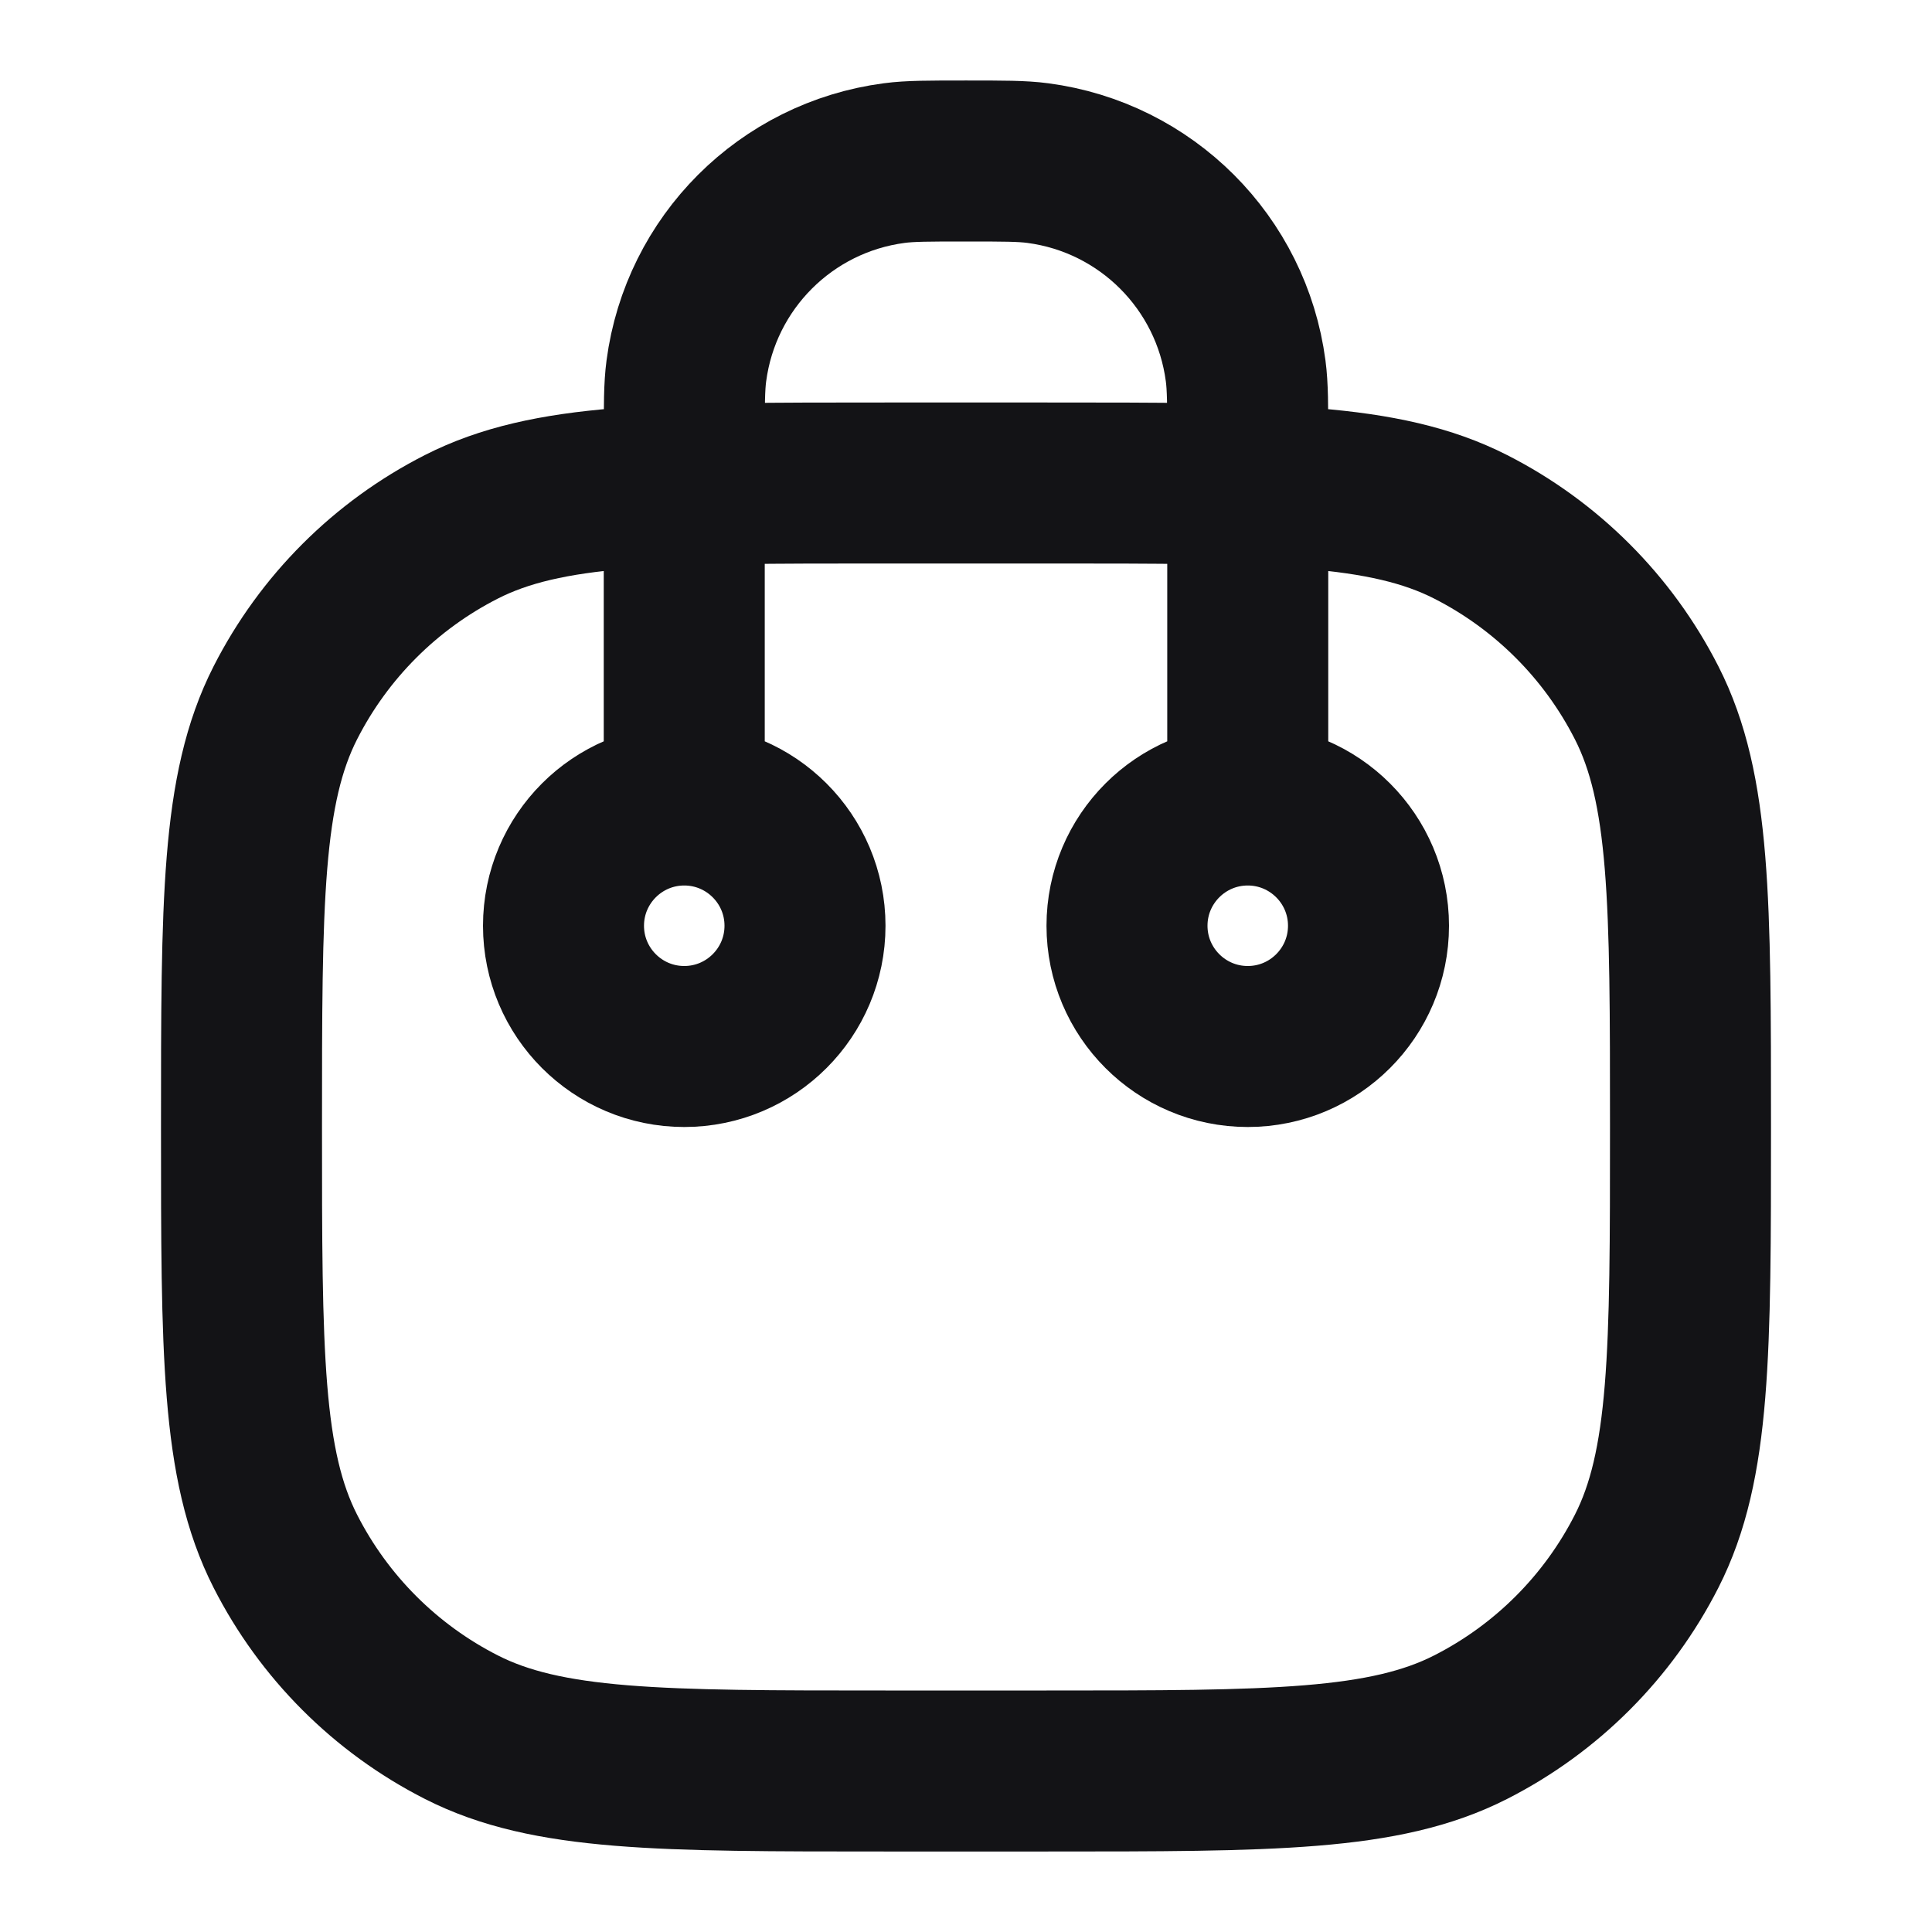 <svg width="24" height="24" viewBox="0 0 24 24" fill="none" xmlns="http://www.w3.org/2000/svg">
<path d="M8.5 10C7.672 10 7 10.672 7 11.5C7 12.328 7.672 13 8.5 13C9.328 13 10 12.328 10 11.5C10 10.672 9.328 10 8.5 10ZM8.5 10V5.5C8.5 5.036 8.5 4.803 8.526 4.608C8.703 3.262 9.762 2.203 11.108 2.026C11.303 2 11.536 2 12 2C12.464 2 12.697 2 12.892 2.026C14.238 2.203 15.297 3.262 15.474 4.608C15.5 4.803 15.5 5.036 15.5 5.5V10M15.5 10C14.672 10 14 10.672 14 11.5C14 12.328 14.672 13 15.5 13C16.328 13 17 12.328 17 11.5C17 10.672 16.328 10 15.5 10ZM13 22H11C8.2 22 6.8 22 5.73 21.455C4.789 20.976 4.024 20.211 3.545 19.27C3 18.2 3 16.8 3 14C3 11.2 3 9.8 3.545 8.73C4.024 7.789 4.789 7.024 5.73 6.545C6.8 6 8.2 6 11 6H13C15.8 6 17.2 6 18.27 6.545C19.211 7.024 19.976 7.789 20.455 8.73C21 9.8 21 11.2 21 14C21 16.8 21 18.2 20.455 19.27C19.976 20.211 19.211 20.976 18.27 21.455C17.2 22 15.8 22 13 22Z" stroke="#131316" stroke-width="2" stroke-linecap="round" stroke-linejoin="round"/>
</svg>
